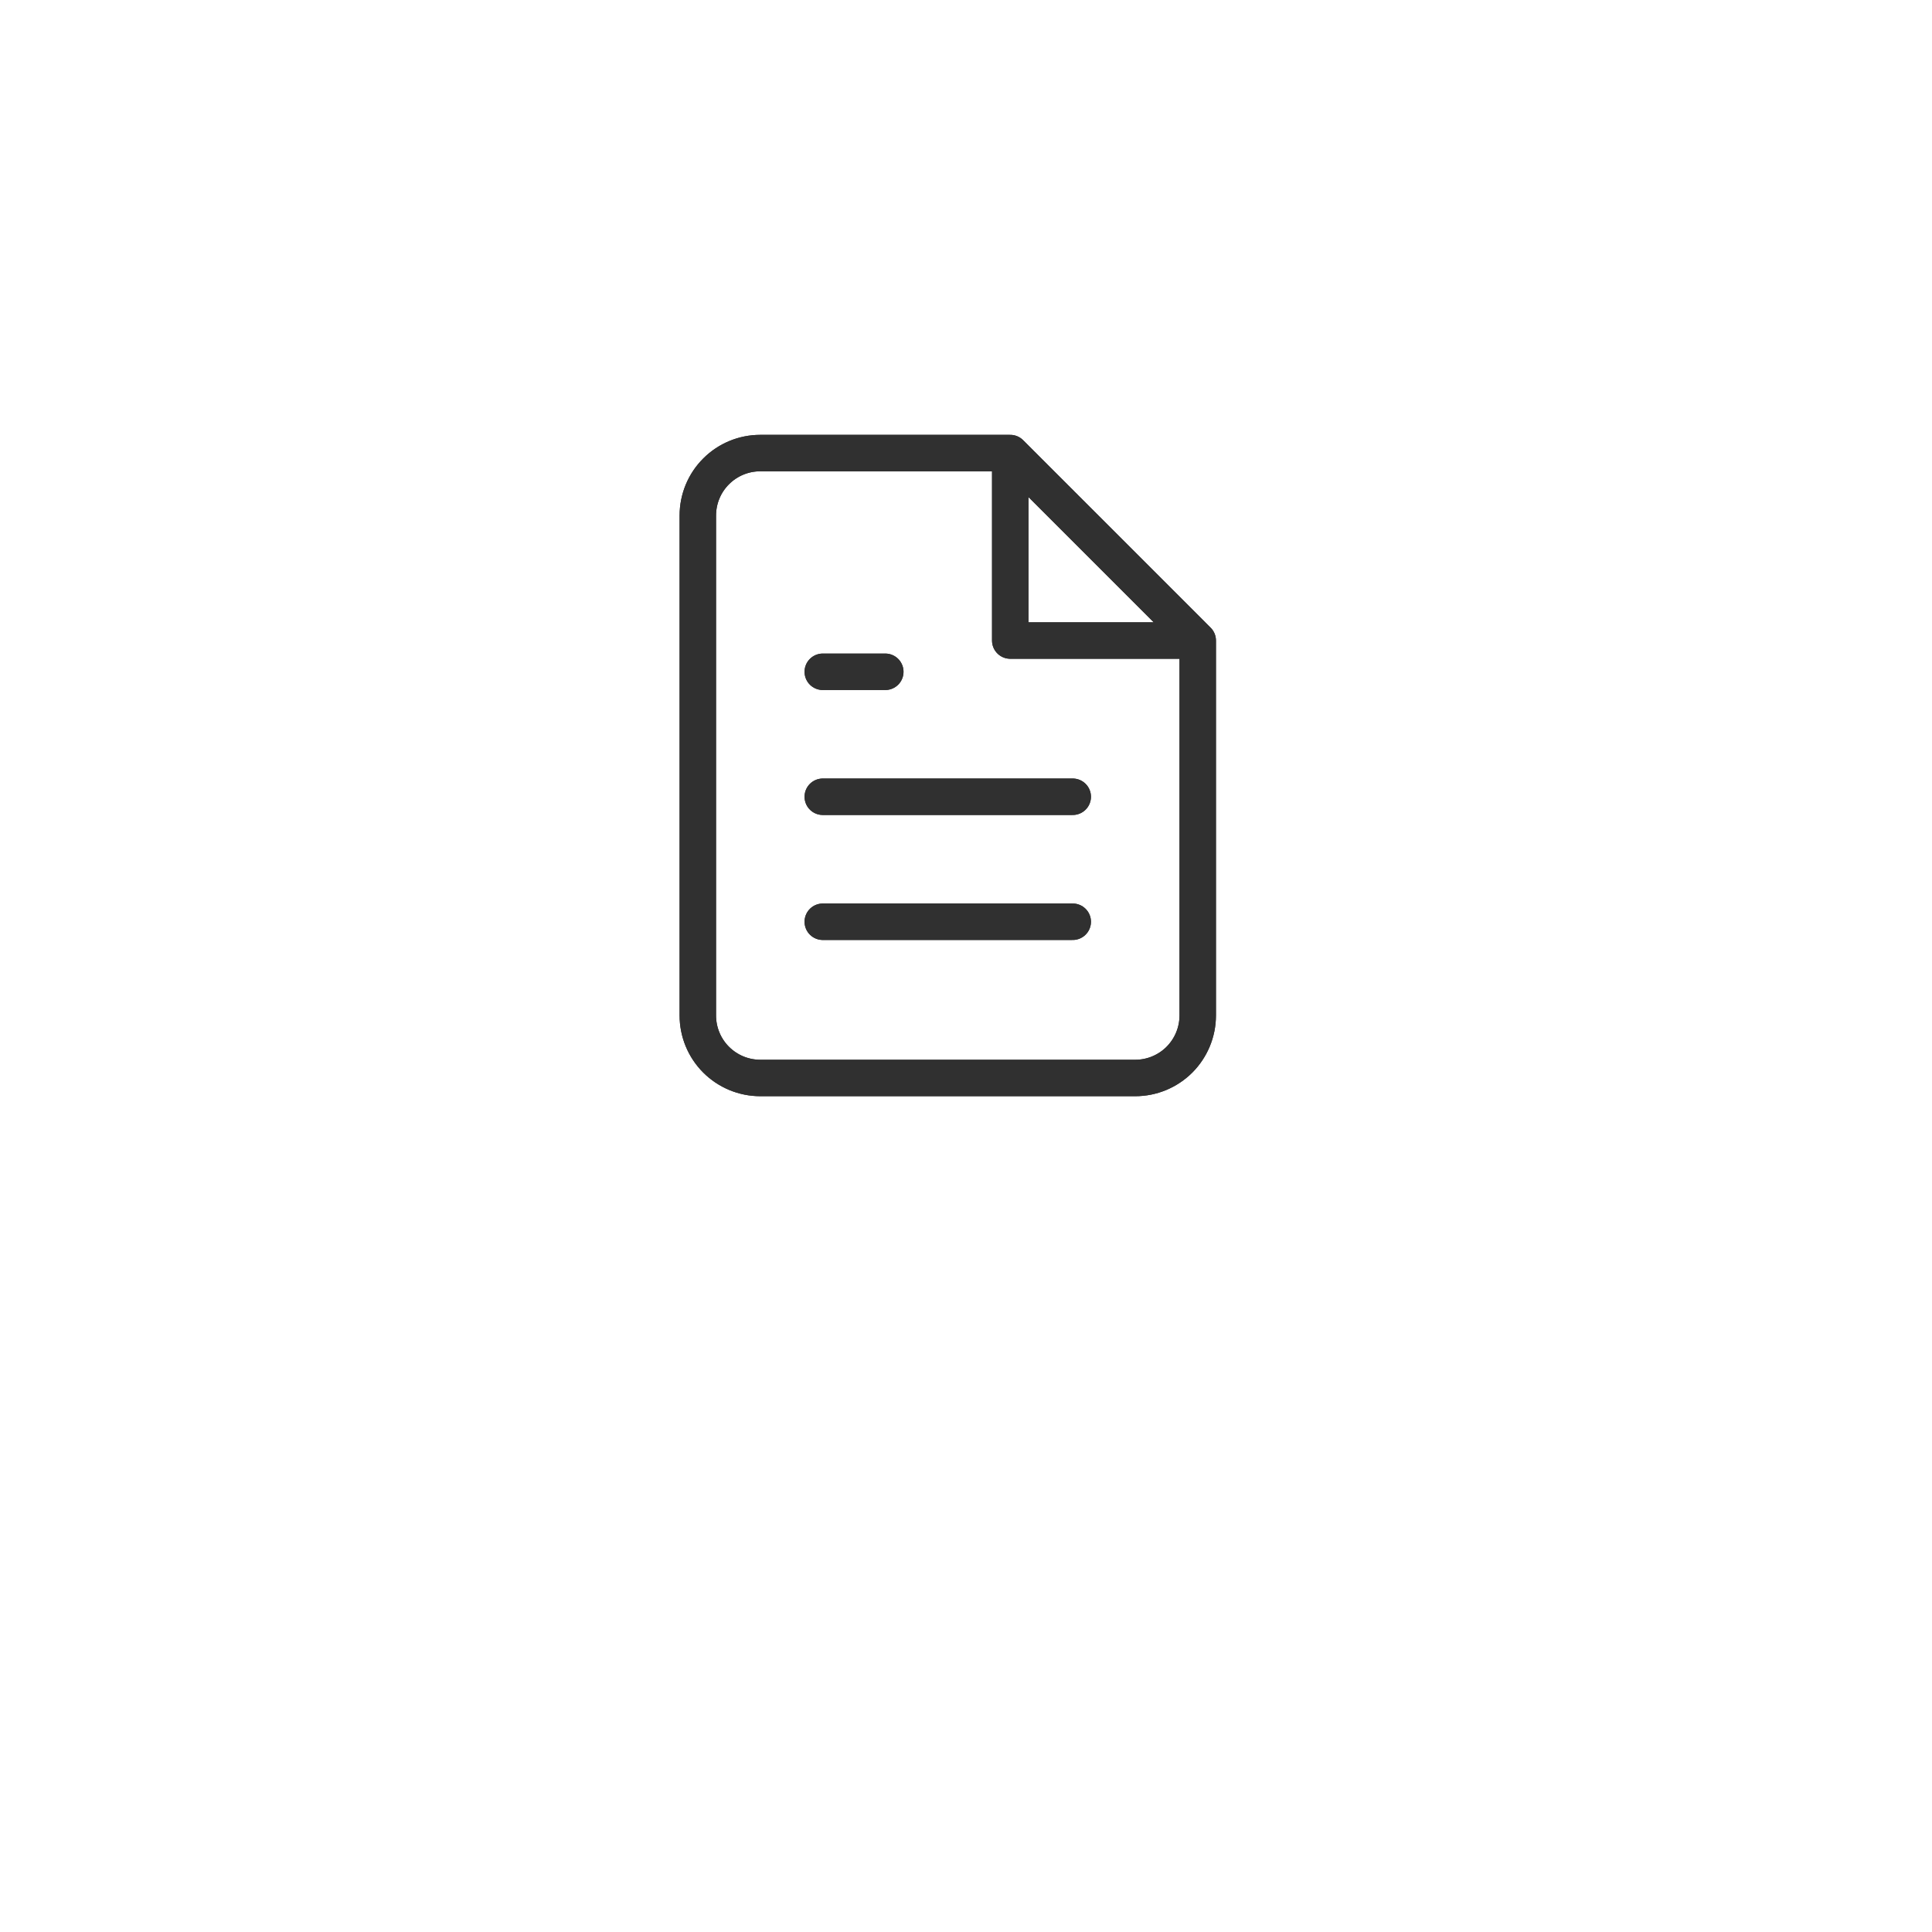 <svg width="53" height="53" viewBox="0 0 53 53" fill="none" xmlns="http://www.w3.org/2000/svg">
<g filter="url(#filter0_dd)">
<rect x="11" y="6" width="31" height="31" rx="7.75" fill="white"/>
</g>
<path d="M27.714 12.429H20.857C20.402 12.429 19.966 12.609 19.645 12.931C19.323 13.252 19.143 13.688 19.143 14.143V27.857C19.143 28.312 19.323 28.748 19.645 29.07C19.966 29.391 20.402 29.572 20.857 29.572H31.143C31.598 29.572 32.033 29.391 32.355 29.07C32.676 28.748 32.857 28.312 32.857 27.857V17.572M27.714 12.429L32.857 17.572M27.714 12.429V17.572H32.857M29.428 21.857H22.571M29.428 25.286H22.571M24.286 18.429H22.571" stroke="#303030" stroke-linecap="round" stroke-linejoin="round"/>
<path d="M27.714 12.429H20.857C20.402 12.429 19.966 12.609 19.645 12.931C19.323 13.252 19.143 13.688 19.143 14.143V27.857C19.143 28.312 19.323 28.748 19.645 29.07C19.966 29.391 20.402 29.572 20.857 29.572H31.143C31.598 29.572 32.033 29.391 32.355 29.07C32.676 28.748 32.857 28.312 32.857 27.857V17.572M27.714 12.429L32.857 17.572M27.714 12.429V17.572H32.857M29.428 21.857H22.571M29.428 25.286H22.571M24.286 18.429H22.571" stroke="#303030" stroke-linecap="round" stroke-linejoin="round"/>
<defs>
<filter id="filter0_dd" x="0.667" y="0.833" width="51.667" height="51.667" filterUnits="userSpaceOnUse" color-interpolation-filters="sRGB">
<feFlood flood-opacity="0" result="BackgroundImageFix"/>
<feColorMatrix in="SourceAlpha" type="matrix" values="0 0 0 0 0 0 0 0 0 0 0 0 0 0 0 0 0 0 127 0"/>
<feOffset dy="5.167"/>
<feGaussianBlur stdDeviation="5.167"/>
<feColorMatrix type="matrix" values="0 0 0 0 0.196 0 0 0 0 0.196 0 0 0 0 0.279 0 0 0 0.06 0"/>
<feBlend mode="multiply" in2="BackgroundImageFix" result="effect1_dropShadow"/>
<feColorMatrix in="SourceAlpha" type="matrix" values="0 0 0 0 0 0 0 0 0 0 0 0 0 0 0 0 0 0 127 0"/>
<feOffset dy="5.167"/>
<feGaussianBlur stdDeviation="2.583"/>
<feColorMatrix type="matrix" values="0 0 0 0 0.196 0 0 0 0 0.196 0 0 0 0 0.279 0 0 0 0.08 0"/>
<feBlend mode="multiply" in2="effect1_dropShadow" result="effect2_dropShadow"/>
<feBlend mode="normal" in="SourceGraphic" in2="effect2_dropShadow" result="shape"/>
</filter>
</defs>
</svg>
